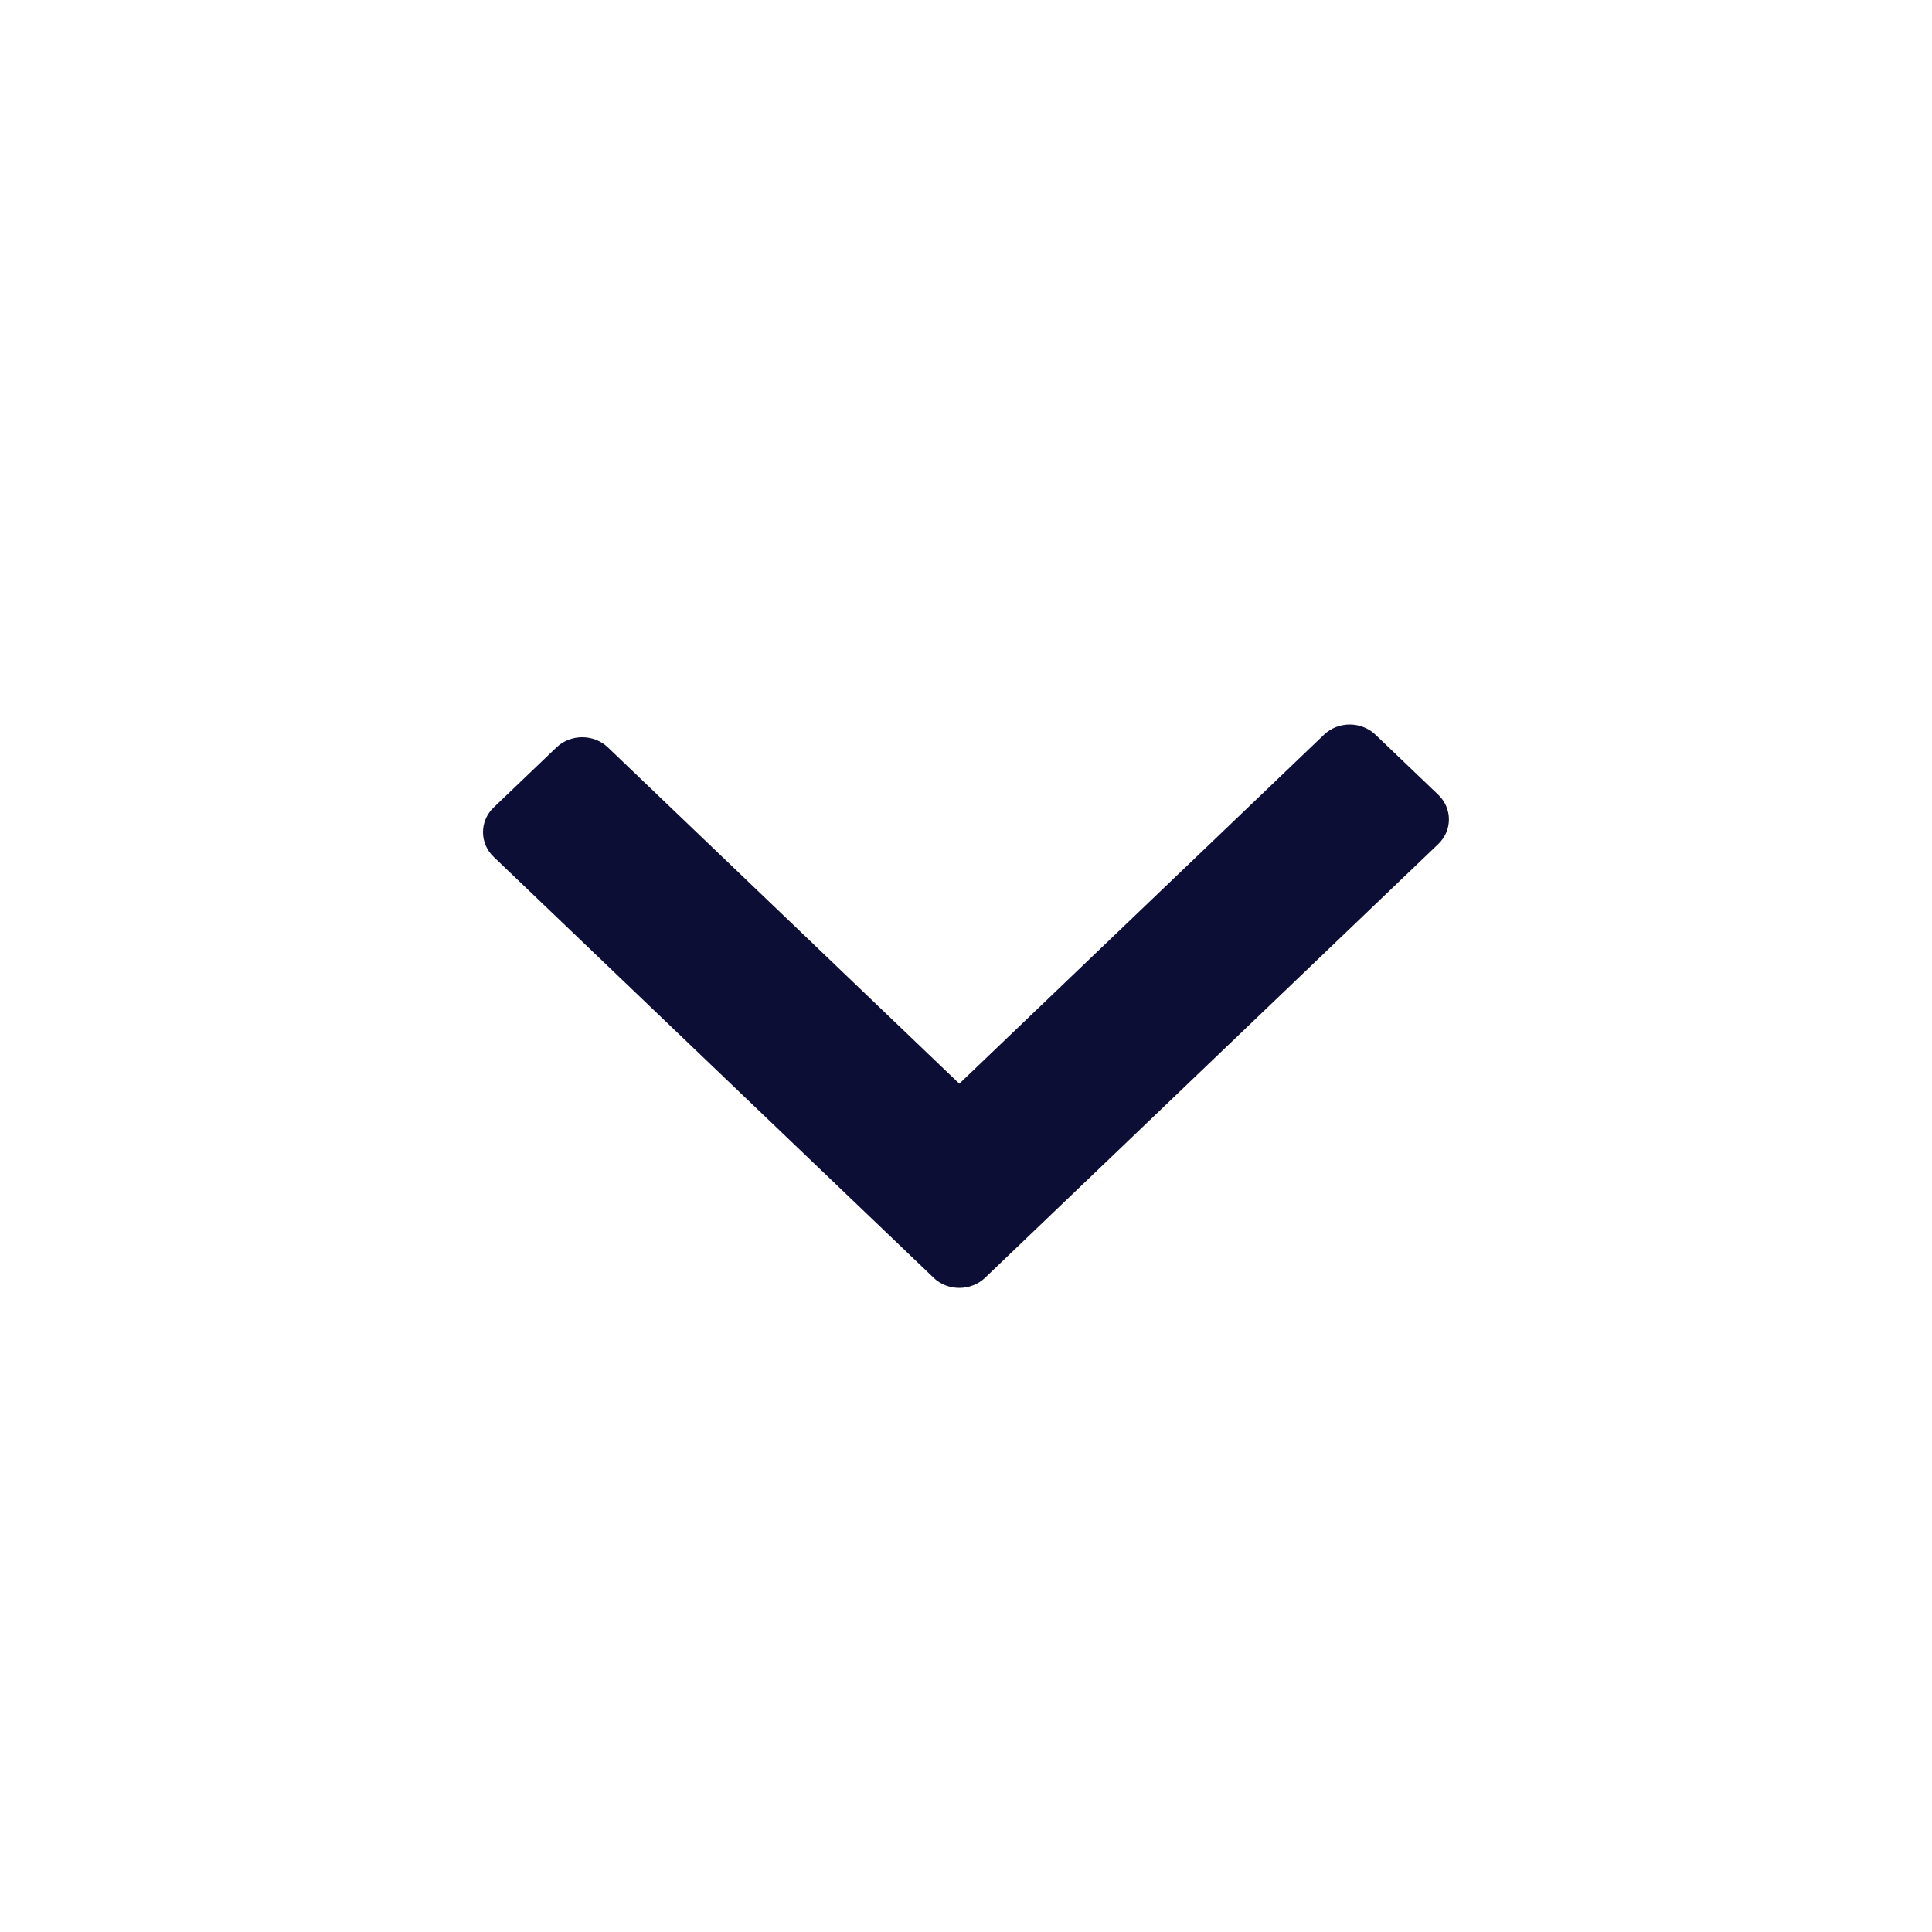 <svg width="24" height="24" viewBox="0 0 24 24" fill="none" xmlns="http://www.w3.org/2000/svg">
<path d="M11.598 15.873L6.132 10.644C5.956 10.475 5.956 10.2 6.132 10.031L6.912 9.285C7.089 9.116 7.376 9.116 7.552 9.285L11.917 13.462L16.447 9.127C16.623 8.958 16.91 8.958 17.087 9.127L17.867 9.873C18.043 10.042 18.043 10.316 17.867 10.485L12.237 15.873C12.06 16.041 11.773 16.041 11.597 15.873L11.598 15.873Z" fill="#0D0E36"/>
</svg>

